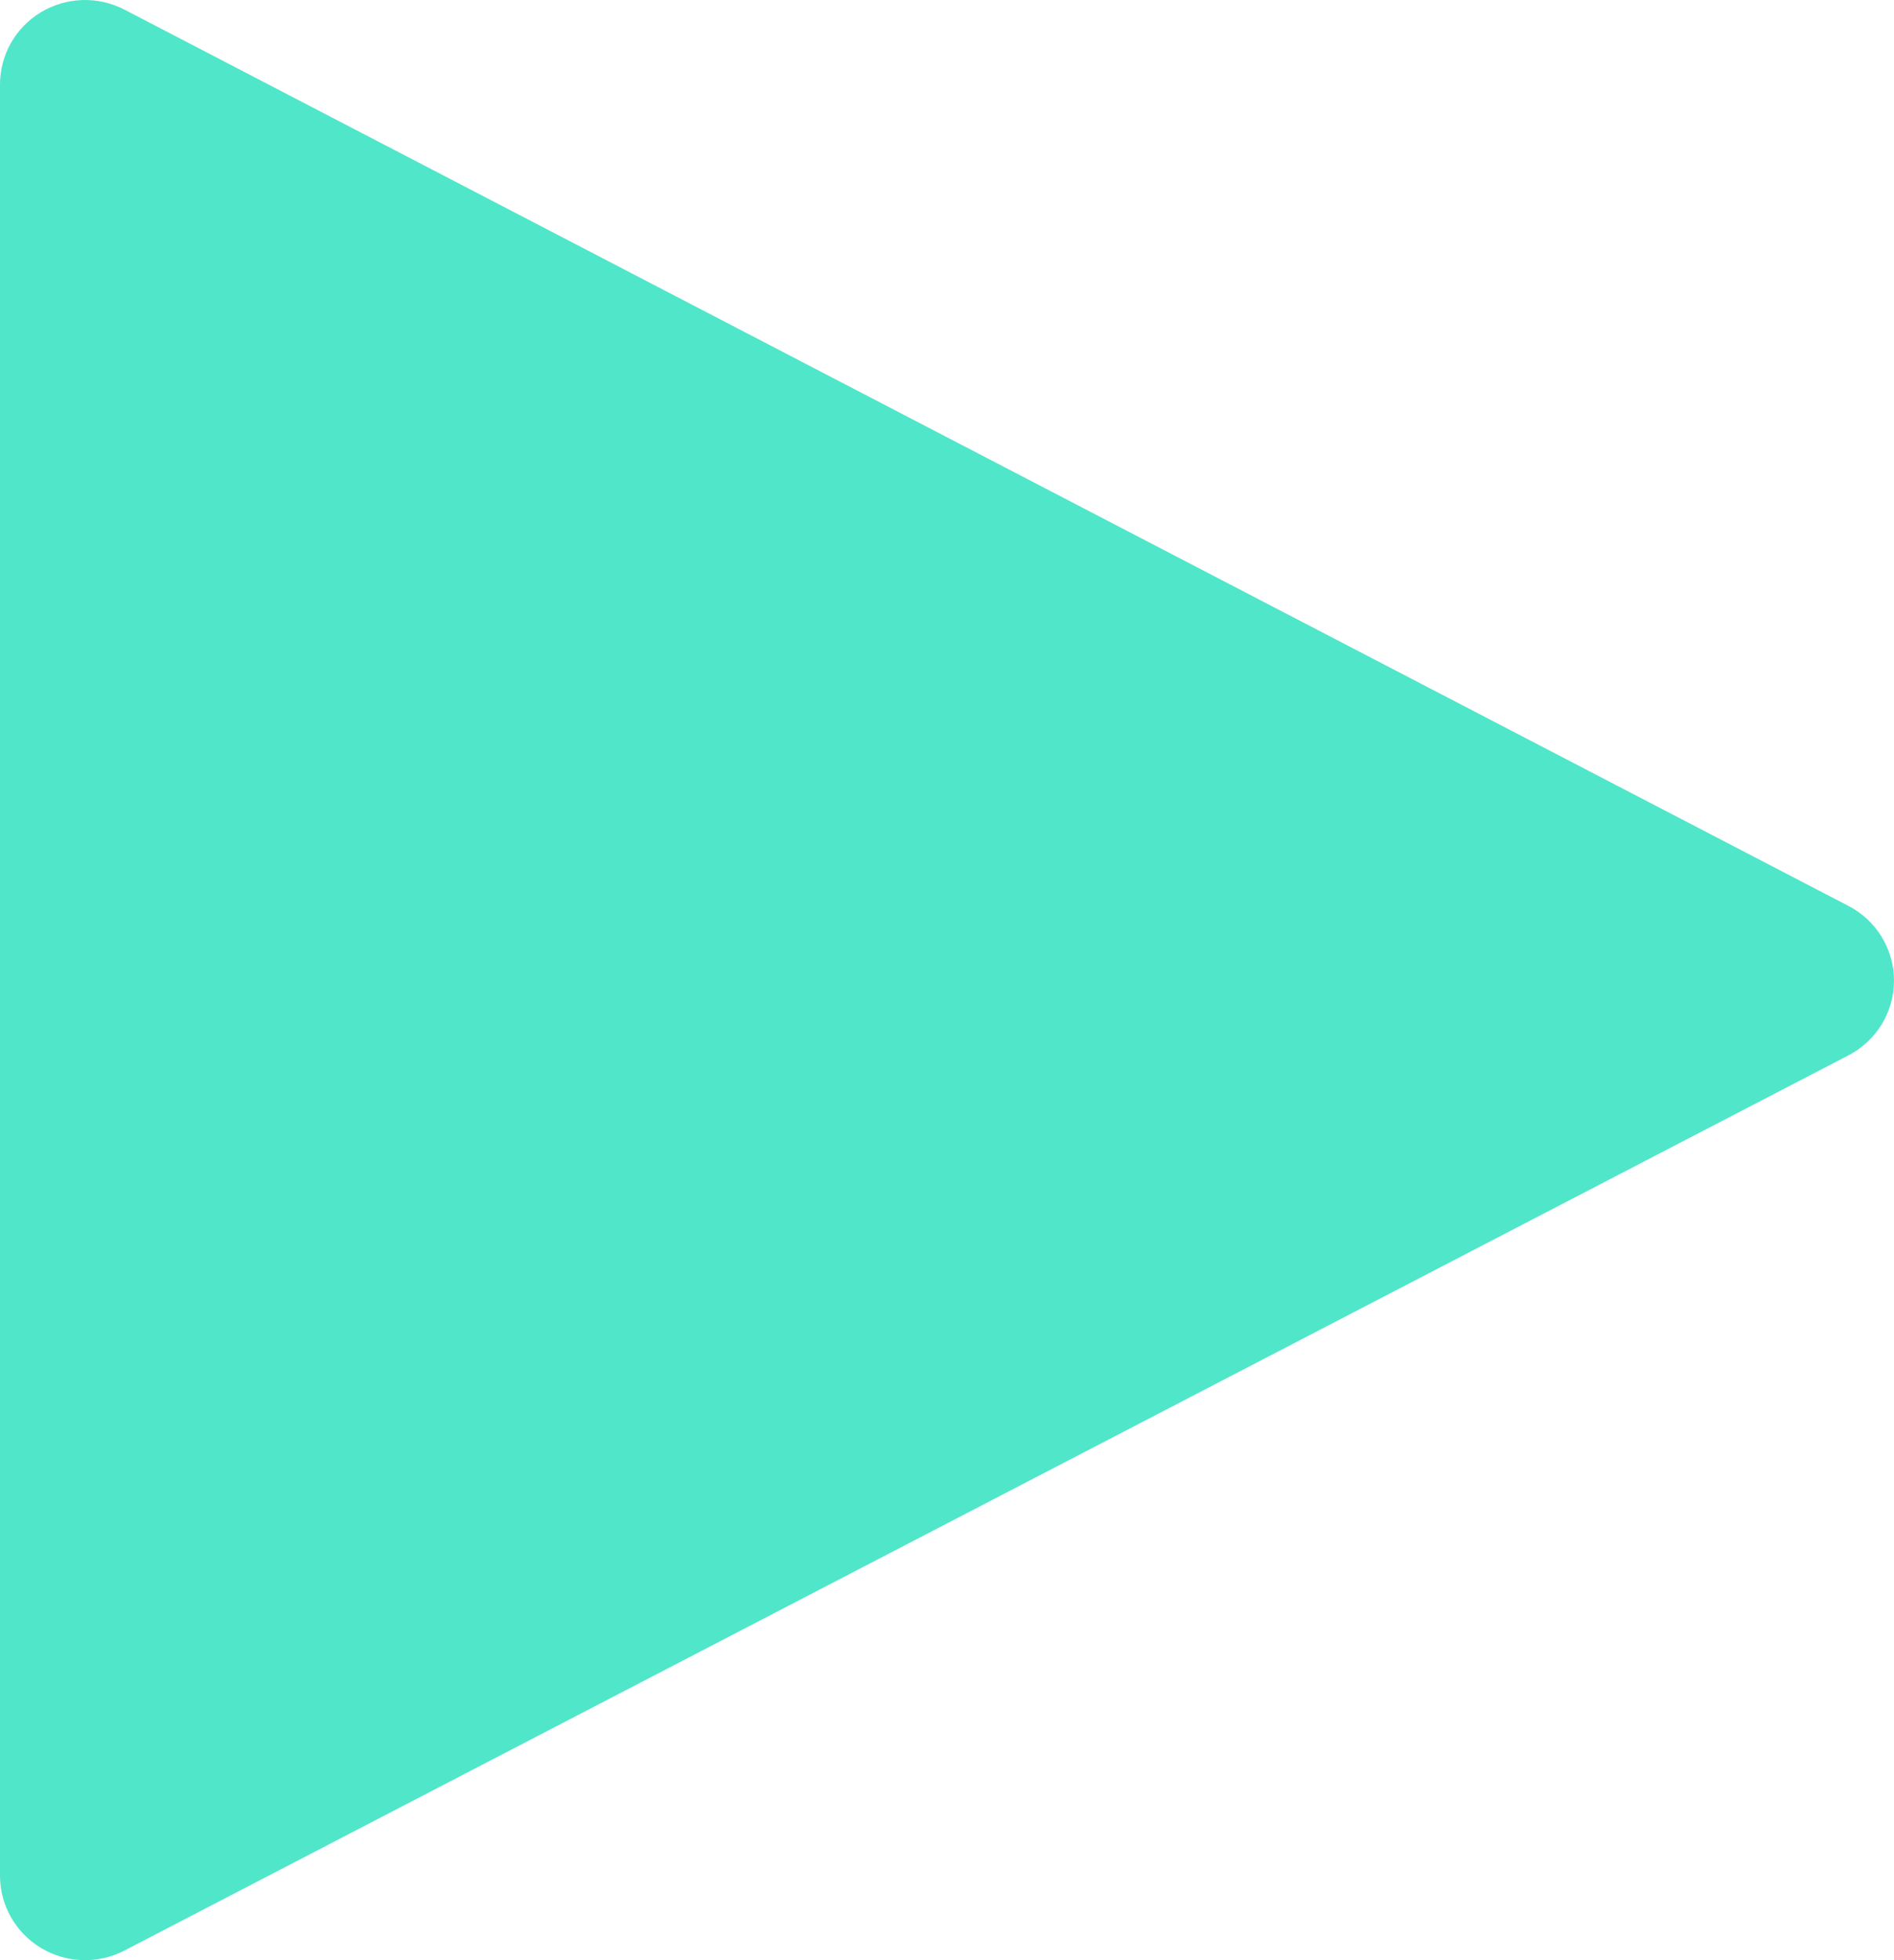 <svg width="29" height="30" viewBox="0 0 29 30" fill="none" xmlns="http://www.w3.org/2000/svg">
<path d="M28.306 13.867L1.901 0.145C1.702 0.043 1.48 -0.007 1.256 0.001C1.032 0.009 0.813 0.074 0.622 0.19C0.431 0.306 0.273 0.47 0.164 0.664C0.055 0.859 -0.001 1.078 2.59048e-05 1.301V28.71C0.001 28.932 0.058 29.15 0.168 29.343C0.278 29.536 0.436 29.698 0.627 29.813C0.818 29.928 1.035 29.992 1.258 29.999C1.482 30.007 1.703 29.957 1.901 29.855L28.306 16.15C28.515 16.041 28.691 15.876 28.813 15.675C28.935 15.474 29 15.243 29 15.008C29 14.773 28.935 14.543 28.813 14.341C28.691 14.14 28.515 13.976 28.306 13.867Z" fill="#50E6C9"/>
</svg>
